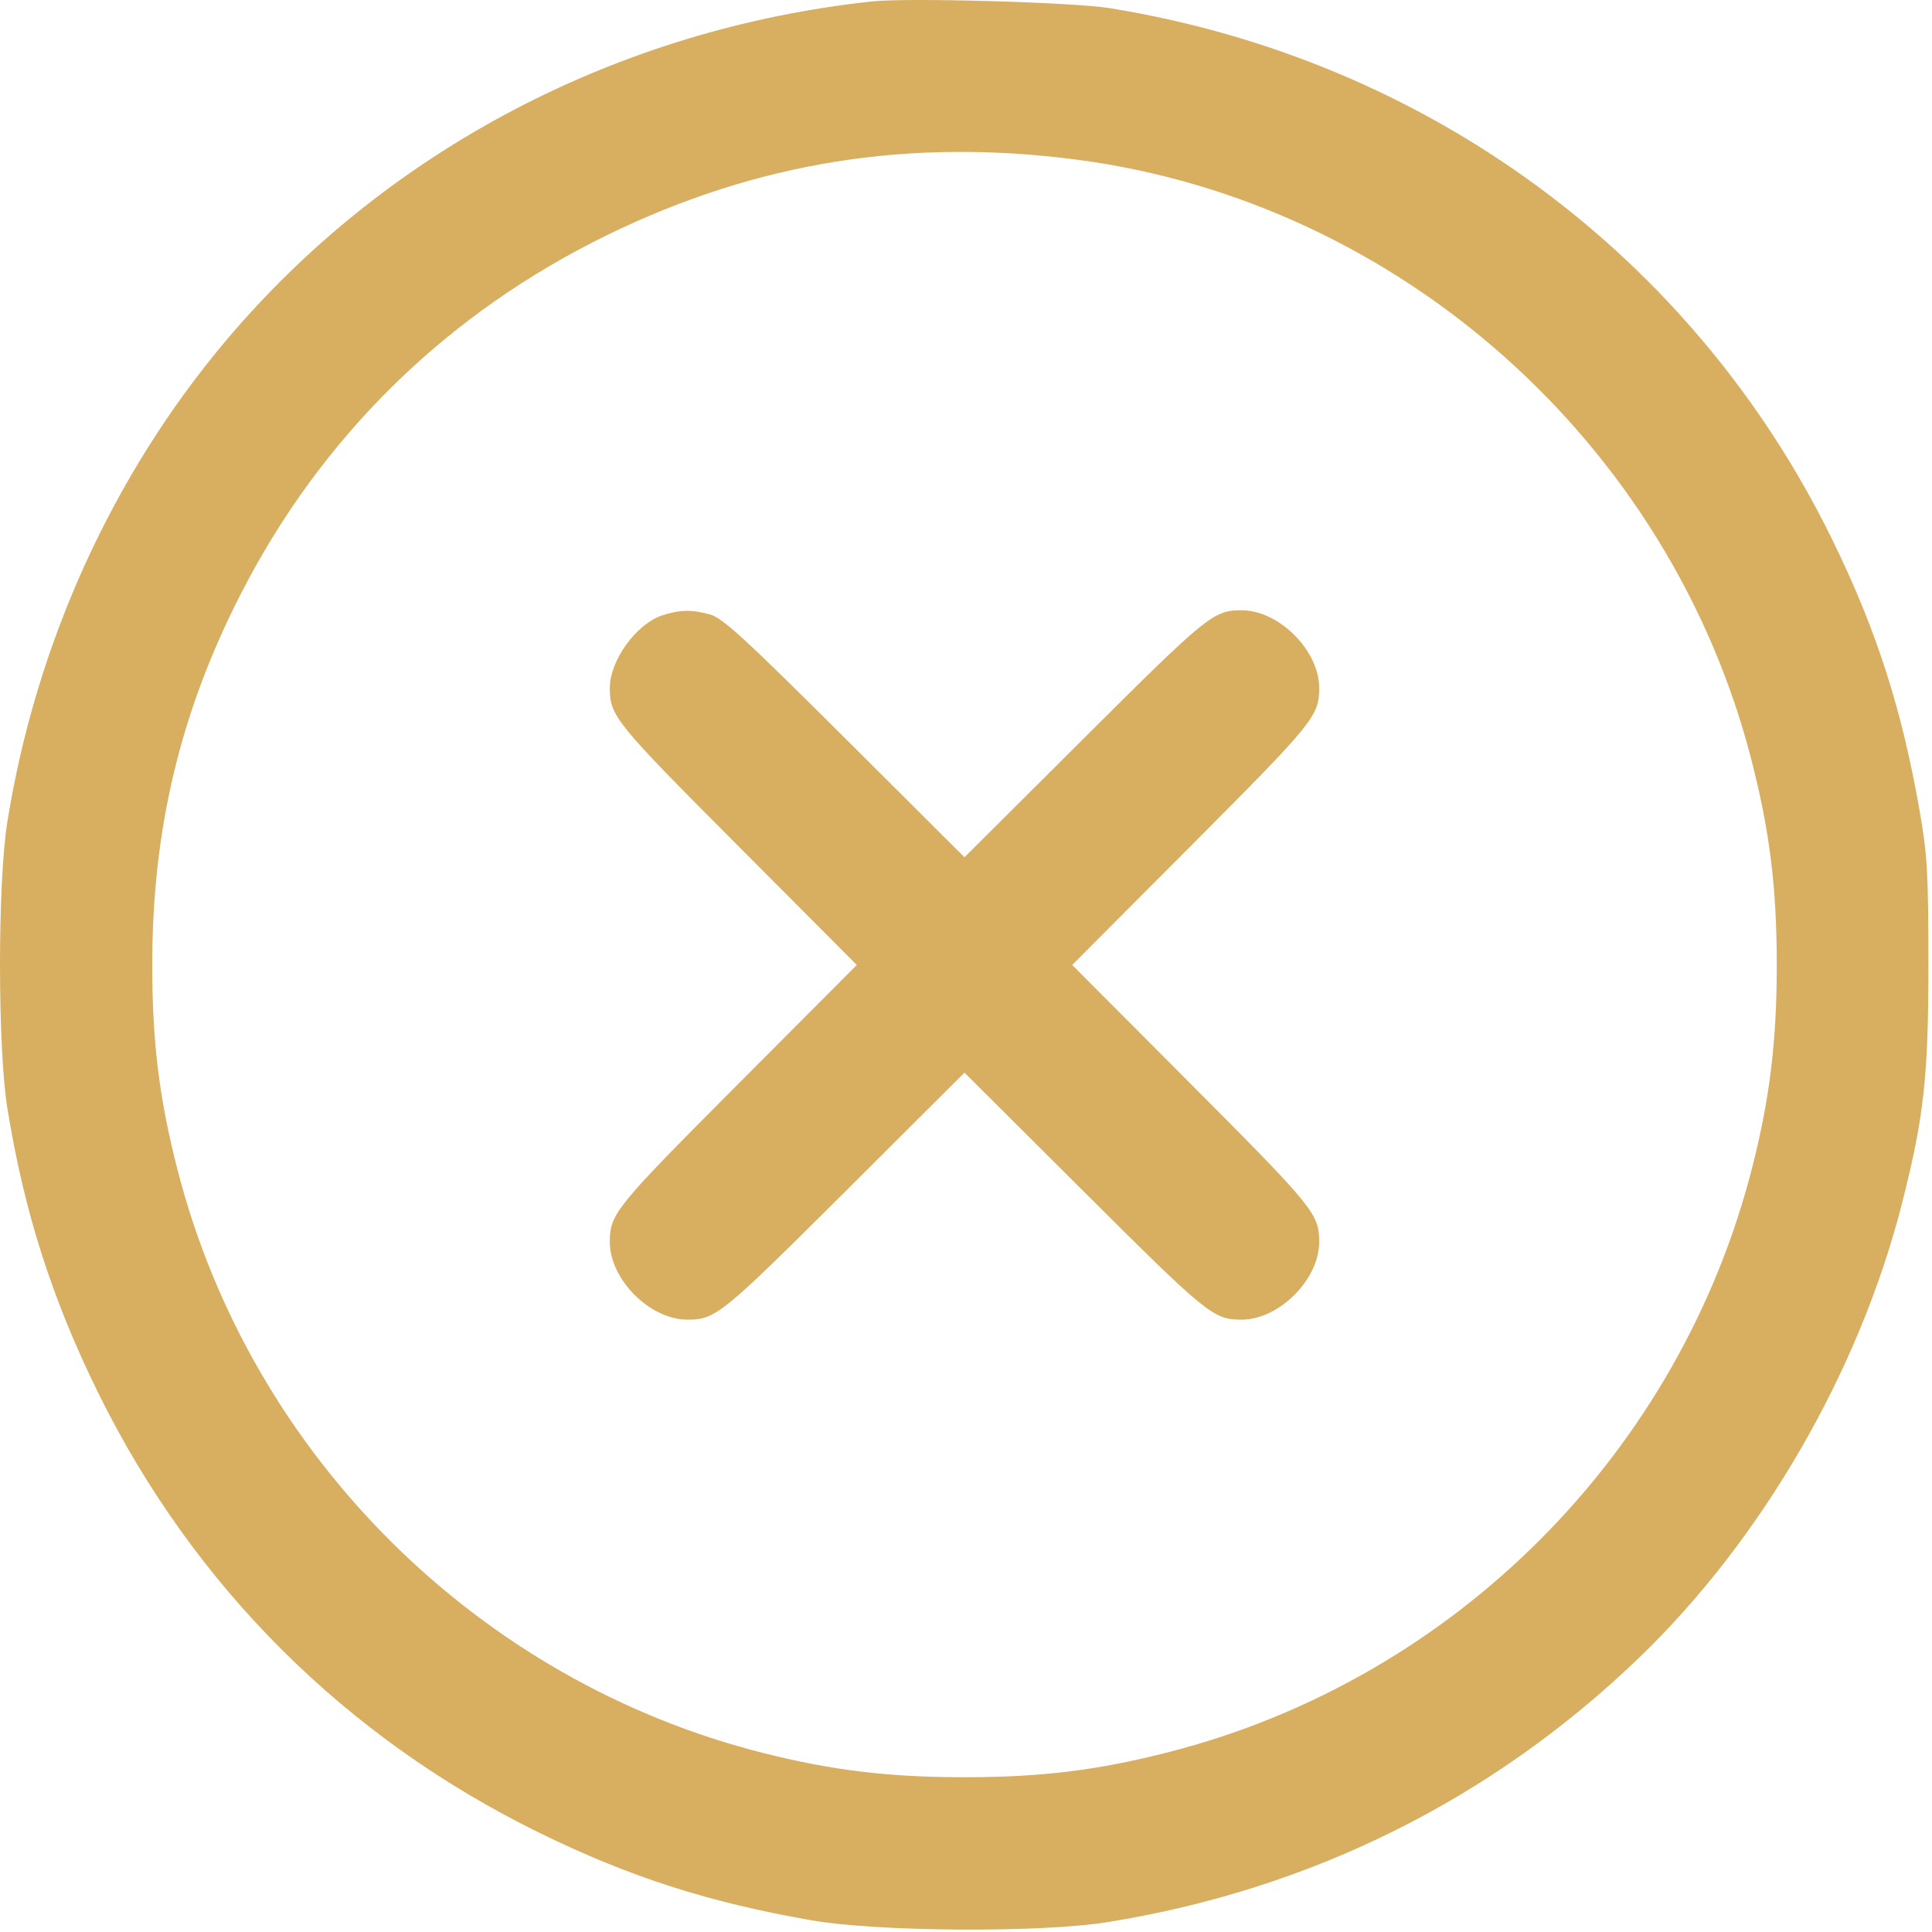 <svg width="64" height="64" viewBox="0 0 64 64" fill="none" xmlns="http://www.w3.org/2000/svg">
<g clip-path="url(#clip0_2578_996)">
<path fill-rule="evenodd" clip-rule="evenodd" d="M28.888 0.047C20.463 0.955 12.8 4.978 7.489 11.278C3.719 15.751 1.185 21.333 0.241 27.241C-0.08 29.255 -0.08 34.676 0.241 36.69C0.787 40.105 1.722 43.039 3.259 46.153C6.42 52.558 11.459 57.578 17.888 60.724C20.869 62.183 23.491 63.024 26.9 63.615C29.091 63.995 34.473 64.028 36.675 63.675C43.415 62.595 49.429 59.604 54.303 54.909C58.381 50.981 61.602 45.405 63.015 39.831C63.734 36.994 63.881 35.663 63.881 31.966C63.881 28.966 63.845 28.323 63.6 26.915C63.007 23.503 62.168 20.888 60.706 17.896C56.1 8.466 47.278 1.972 36.763 0.27C35.55 0.074 30.077 -0.081 28.888 0.047ZM35.694 5.292C46.353 6.698 55.316 14.676 58.015 25.159C58.625 27.531 58.858 29.406 58.858 31.966C58.858 34.46 58.633 36.333 58.065 38.593C55.675 48.089 48.219 55.594 38.757 58.03C36.385 58.641 34.51 58.873 31.95 58.873C29.446 58.873 27.583 58.649 25.29 58.072C15.841 55.694 8.315 48.208 5.886 38.772C5.275 36.4 5.043 34.525 5.043 31.966C5.043 27.497 5.965 23.62 7.955 19.716C10.637 14.456 14.8 10.376 20.138 7.775C25.081 5.367 30.137 4.56 35.694 5.292ZM21.951 20.38C21.085 20.656 20.198 21.878 20.201 22.793C20.204 23.721 20.369 23.925 24.427 27.997L28.383 31.966L24.427 35.934C20.369 40.007 20.204 40.21 20.201 41.139C20.197 42.383 21.533 43.719 22.777 43.715C23.706 43.712 23.909 43.547 27.982 39.489L31.95 35.533L35.919 39.489C39.991 43.547 40.195 43.712 41.123 43.715C42.367 43.719 43.703 42.383 43.7 41.139C43.697 40.21 43.531 40.007 39.473 35.934L35.518 31.966L39.473 27.997C43.531 23.925 43.697 23.721 43.7 22.793C43.703 21.549 42.367 20.213 41.123 20.216C40.195 20.219 39.991 20.385 35.919 24.443L31.95 28.398L27.982 24.443C24.655 21.128 23.932 20.466 23.513 20.352C22.91 20.189 22.53 20.196 21.951 20.38Z" fill="#D8AE60"/>
</g>
<defs>
<clipPath id="clip0_2578_996">
<rect width="64" height="64" fill="white"/>
</clipPath>
</defs>
</svg>
